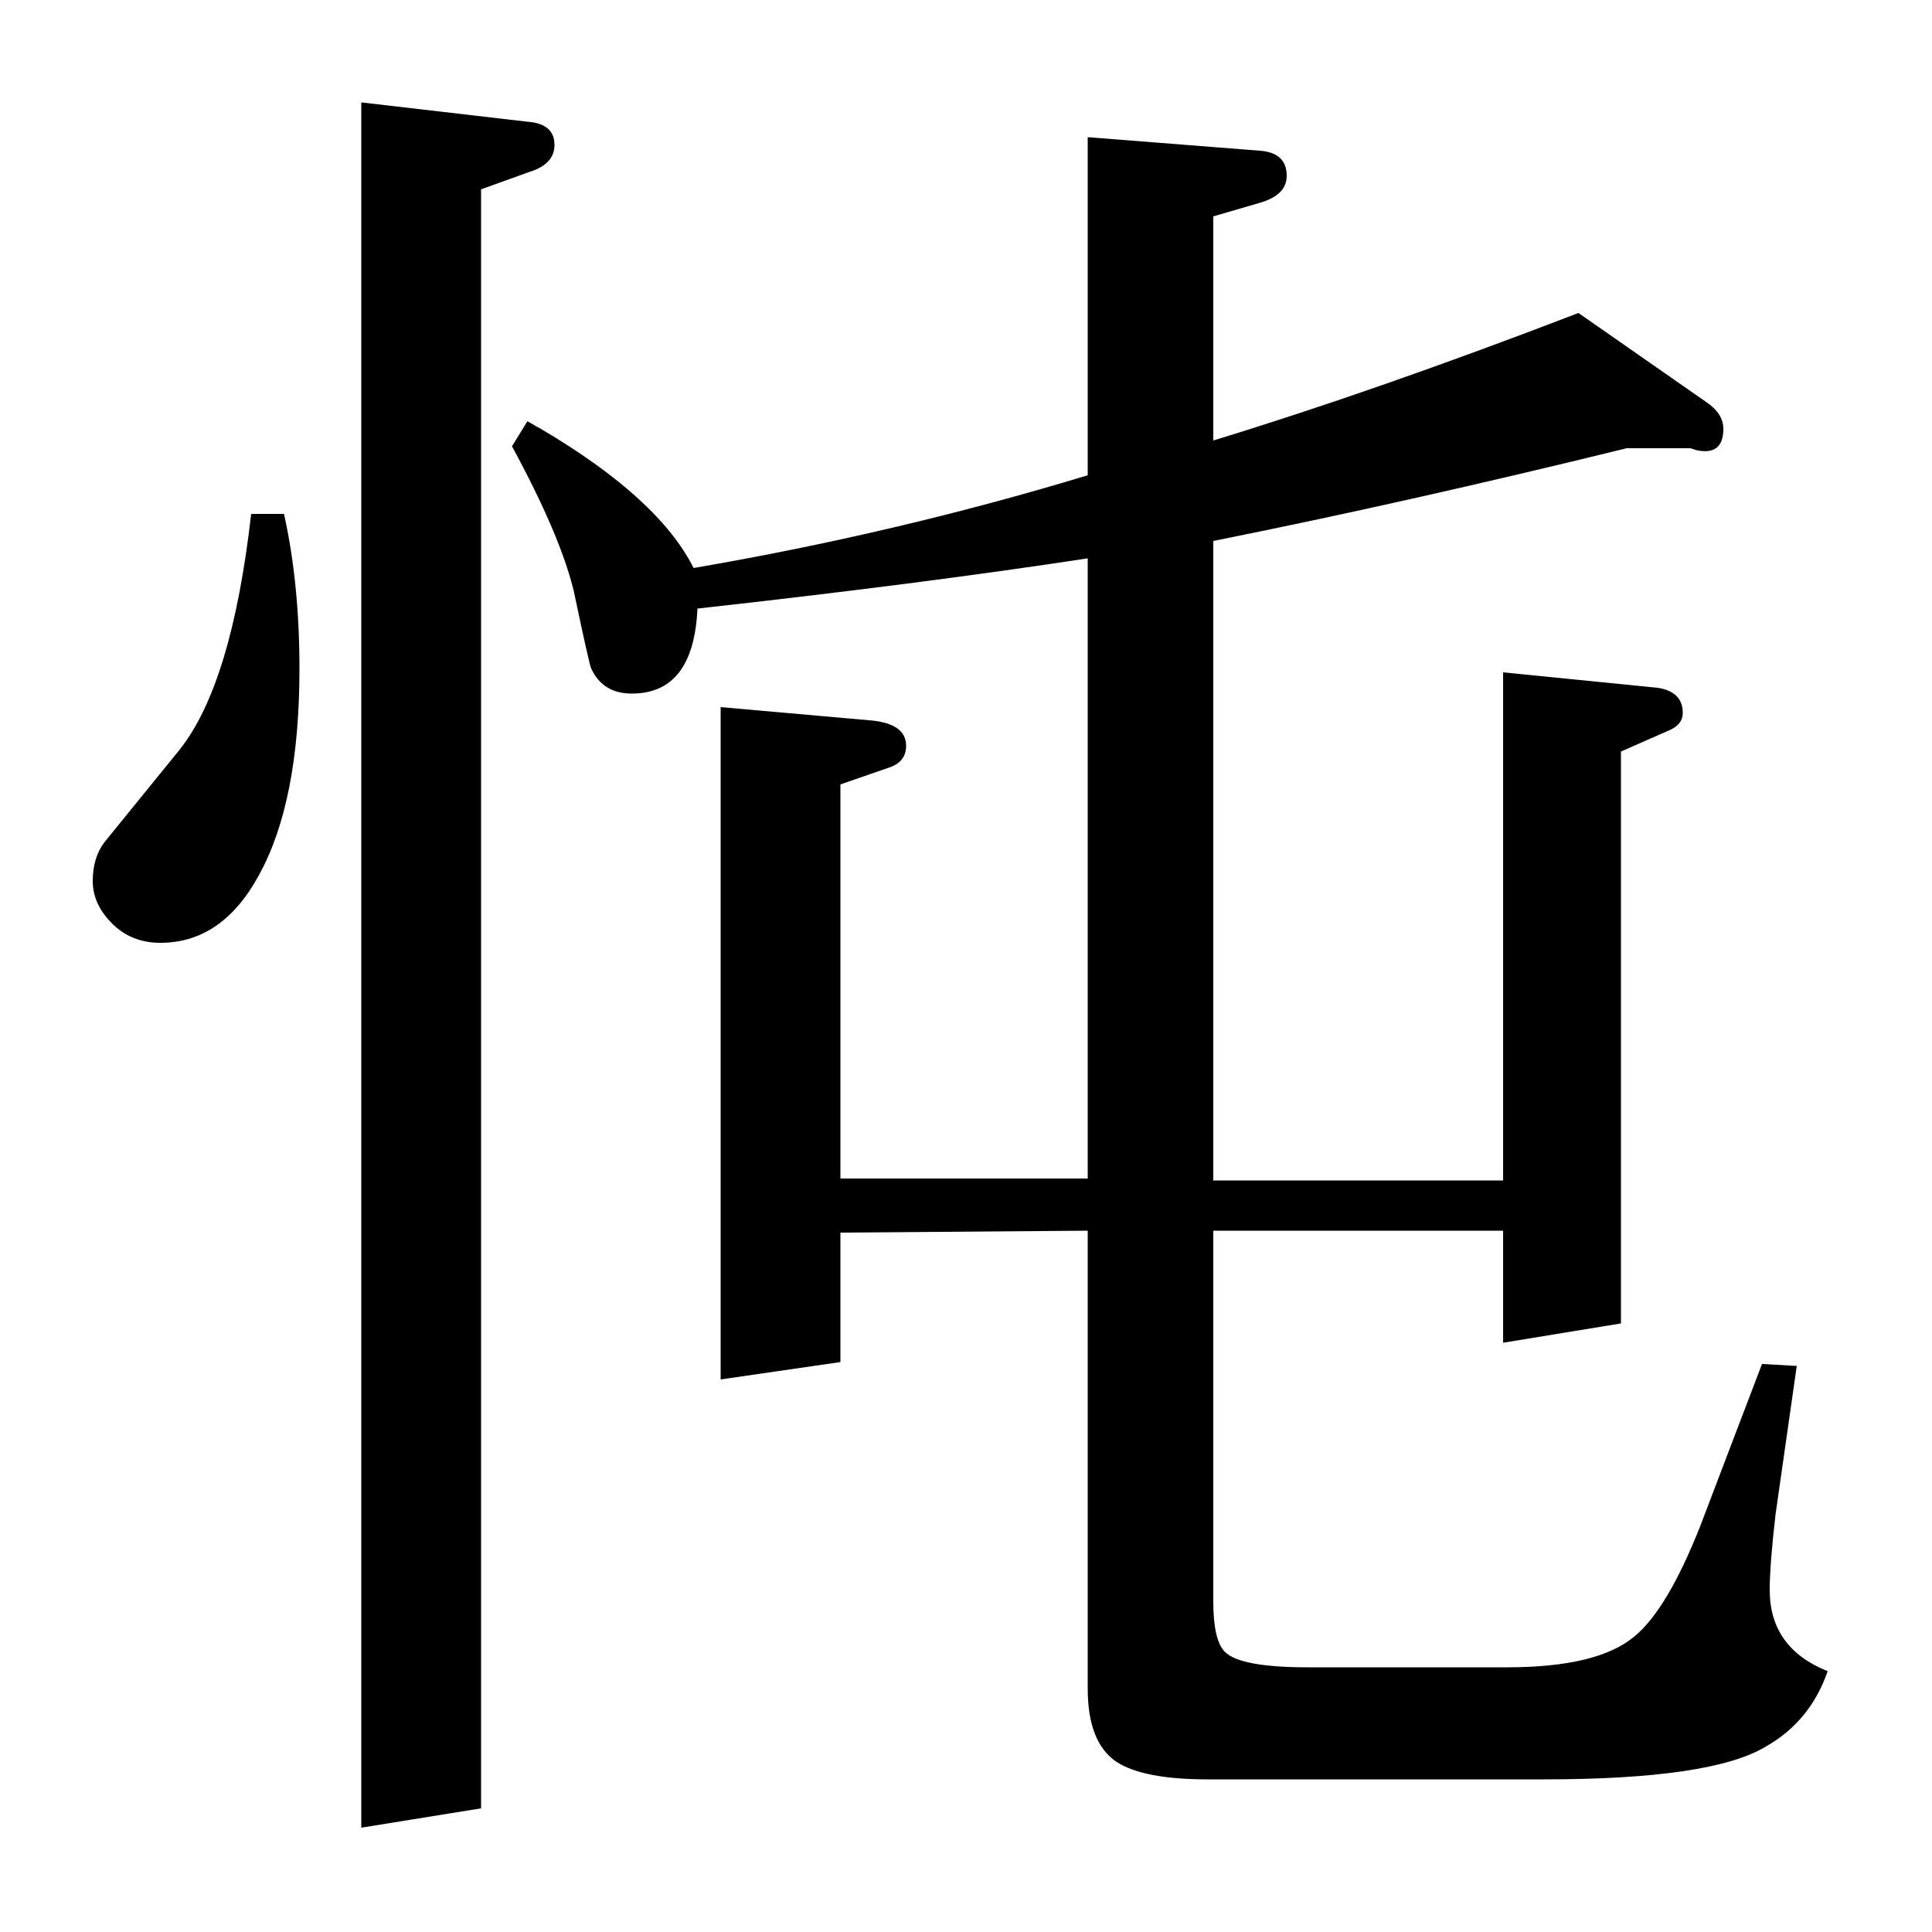 <?xml version="1.0" standalone="no"?>
<!DOCTYPE svg PUBLIC "-//W3C//DTD SVG 1.1//EN" "http://www.w3.org/Graphics/SVG/1.1/DTD/svg11.dtd" >
<svg xmlns="http://www.w3.org/2000/svg" xmlns:xlink="http://www.w3.org/1999/xlink" version="1.1" viewBox="0 -120 1000 1000">
  <g transform="matrix(1 0 0 -1 0 880)">
   <path fill="currentColor"
d="M147 734q8 -36 8 -80q0 -69 -21 -107q-19 -35 -51 -35q-15 0 -25 10t-10 22t6 20l39 48q27 34 37 122h17zM187 54v893l86 -10q14 -1 14 -12q0 -10 -13 -14l-25 -9v-838zM563 711q-85 -13 -202 -26q-2 -44 -34 -44q-15 0 -21 13q-1 2 -9 40q-7 29 -32 75l8 13q5 -3 7 -4
q61 -36 79 -72q105 18 204 48v175l89 -7q14 -1 14 -13q0 -10 -14 -14l-24 -7v-116q85 26 189 66l66 -46q9 -6 9 -14q0 -14 -14 -11l-3 1h-33q-114 -28 -214 -48v-331h150v263l80 -8q13 -2 13 -13q0 -6 -7 -9l-25 -11v-296l-61 -10v58h-150v-192q0 -20 6 -26q8 -8 43 -8h103
q47 0 66 16q17 14 34 57l32 84l18 -1l-11 -77q-3 -26 -3 -39q0 -30 30 -42q-9 -26 -32 -39q-28 -17 -115 -17h-174q-33 0 -47 9q-15 10 -15 38v237l-128 -1v-67l-62 -9v348l79 -7q17 -2 17 -13q0 -8 -8 -11l-26 -9v-204h128v321z" />
  </g>

</svg>
